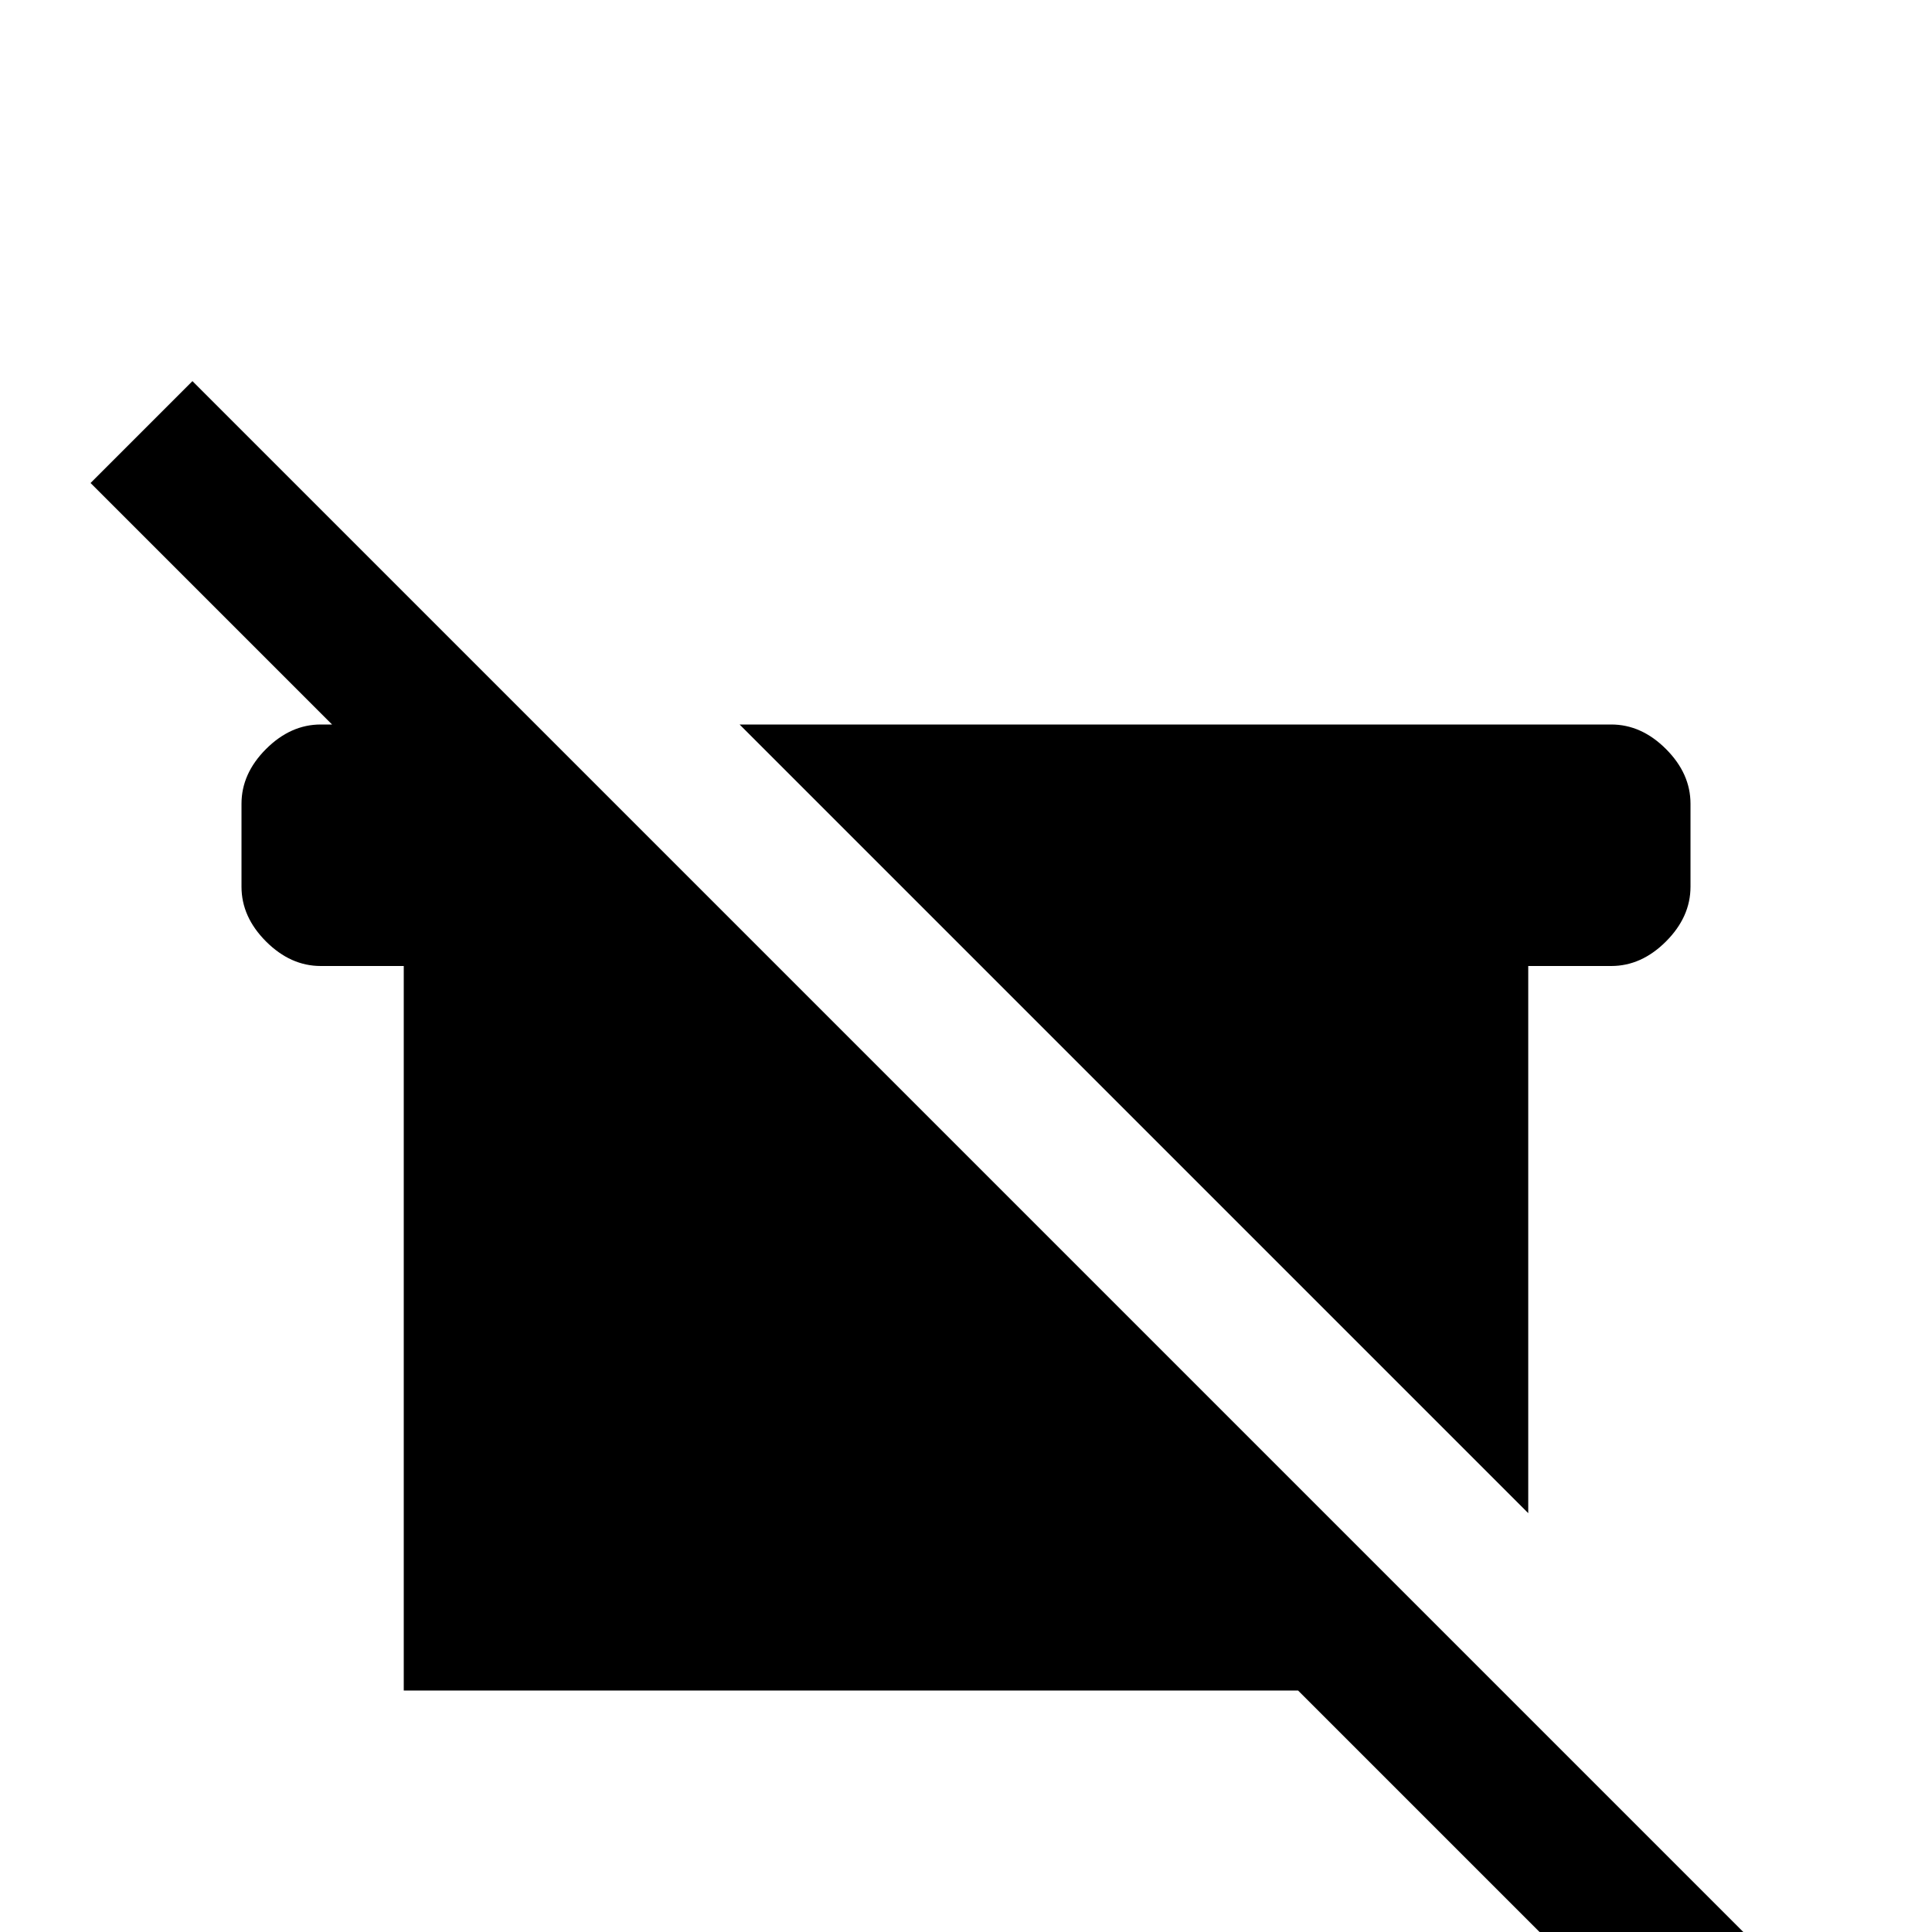 <svg xmlns="http://www.w3.org/2000/svg" viewBox="0 -512 512 512">
	<path fill="#000000" d="M445 37L344 -64H107V-256H85Q77 -256 70.5 -262.5Q64 -269 64 -277V-299Q64 -307 70.5 -313.5Q77 -320 85 -320H88L24 -384L51 -411L472 10ZM405 -256H427Q435 -256 441.5 -262.5Q448 -269 448 -277V-299Q448 -307 441.5 -313.5Q435 -320 427 -320H196L405 -111Z"/>
</svg>